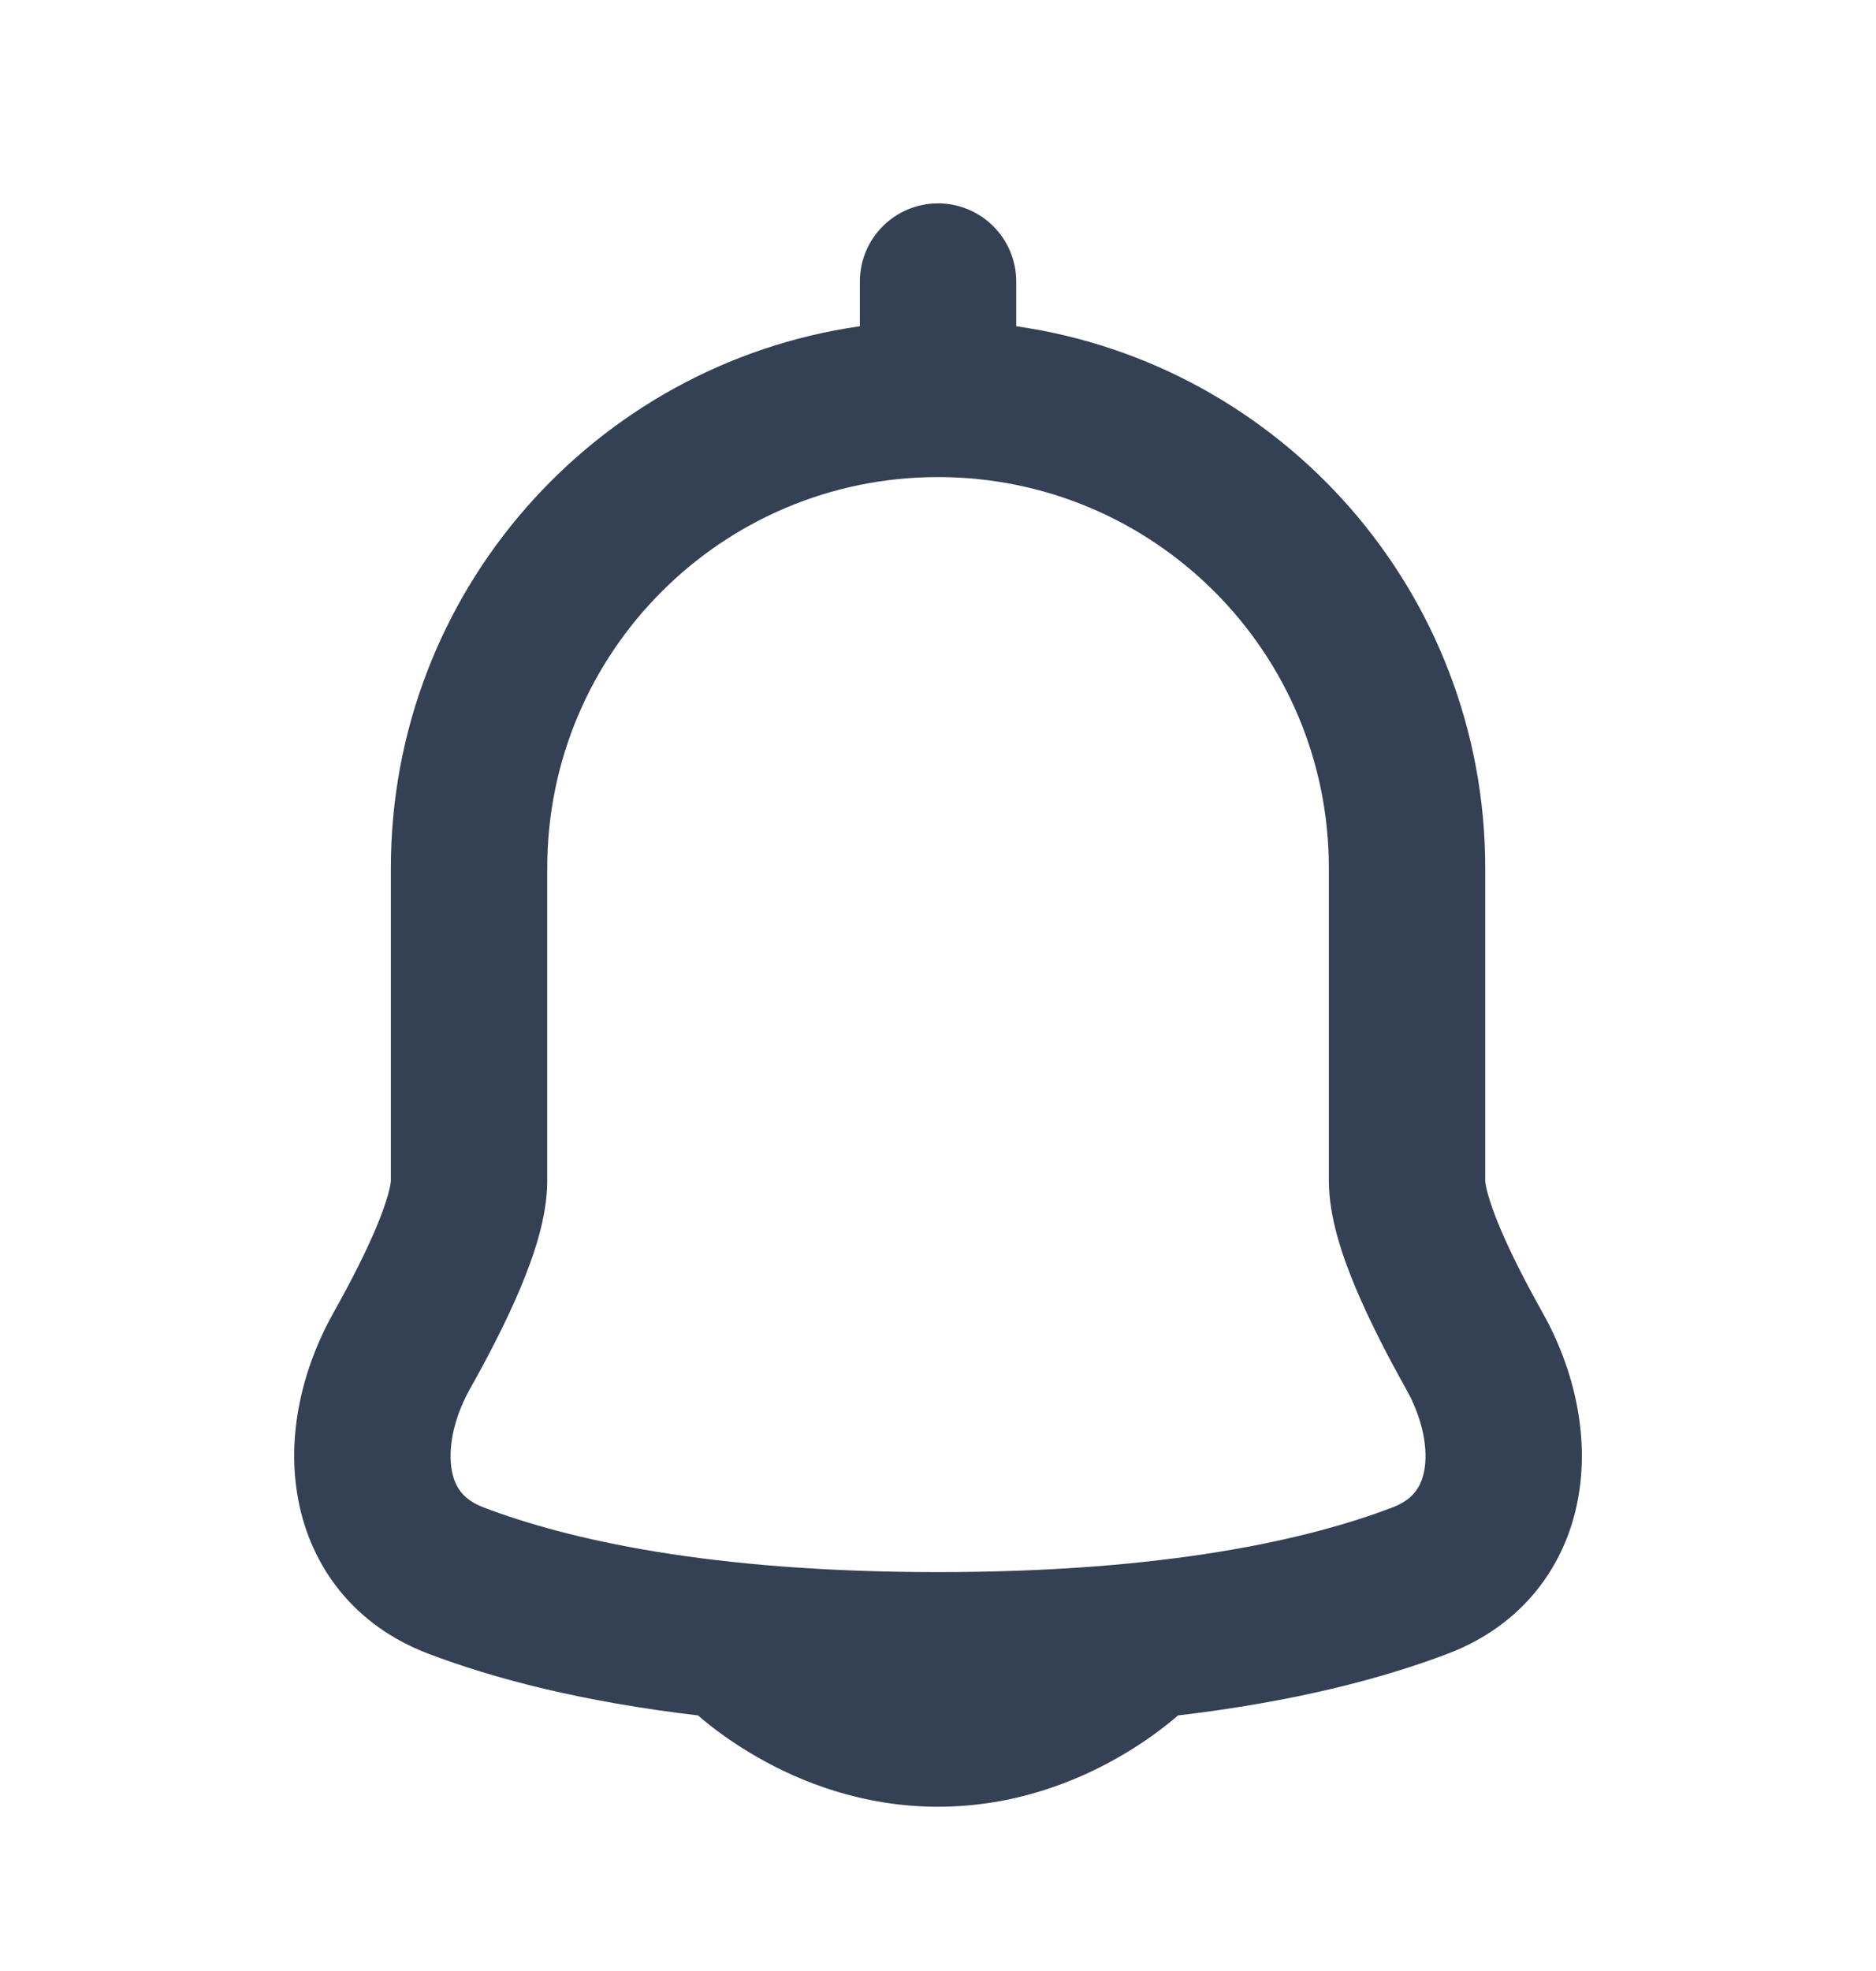<svg width="20" height="21" viewBox="0 0 20 21" fill="none" xmlns="http://www.w3.org/2000/svg">
<path fill-rule="evenodd" clip-rule="evenodd" d="M10.834 3C10.834 2.54 10.461 2.167 10 2.167C9.54 2.167 9.167 2.54 9.167 3V3.476C6.34 3.88 4.167 6.31 4.167 9.249L4.167 12.583C4.167 12.583 4.167 12.582 4.167 12.583C4.167 12.584 4.166 12.595 4.163 12.617C4.158 12.643 4.151 12.679 4.138 12.725C4.112 12.818 4.071 12.934 4.014 13.071C3.899 13.346 3.737 13.662 3.558 13.981C3.221 14.581 3.051 15.296 3.179 15.976C3.313 16.693 3.775 17.318 4.563 17.618C5.267 17.886 6.204 18.131 7.442 18.277C7.471 18.303 7.506 18.332 7.546 18.364C7.671 18.464 7.85 18.594 8.077 18.723C8.525 18.98 9.189 19.25 10 19.25C10.812 19.25 11.475 18.98 11.924 18.723C12.15 18.594 12.329 18.464 12.454 18.364C12.495 18.332 12.529 18.303 12.559 18.277C13.796 18.131 14.734 17.886 15.438 17.618C16.226 17.318 16.688 16.693 16.822 15.976C16.949 15.296 16.78 14.581 16.443 13.981C16.264 13.662 16.102 13.346 15.987 13.071C15.93 12.934 15.889 12.818 15.863 12.725C15.85 12.679 15.842 12.643 15.838 12.617C15.834 12.595 15.834 12.584 15.834 12.583C15.834 12.583 15.834 12.583 15.834 12.583L15.834 12.576V9.249C15.834 6.311 13.661 3.88 10.834 3.476V3ZM5.834 9.249C5.834 6.948 7.699 5.083 10 5.083C12.302 5.083 14.167 6.948 14.167 9.249V12.583C14.167 12.969 14.312 13.385 14.449 13.714C14.599 14.072 14.795 14.45 14.989 14.797C15.179 15.134 15.224 15.454 15.184 15.669C15.15 15.847 15.061 15.978 14.845 16.061C13.949 16.402 12.437 16.75 10 16.75C7.564 16.75 6.052 16.402 5.156 16.061C4.939 15.978 4.85 15.847 4.817 15.669C4.777 15.454 4.822 15.134 5.011 14.797C5.206 14.45 5.402 14.072 5.552 13.714C5.689 13.385 5.834 12.969 5.834 12.583V9.249Z" fill="#344054"/>
</svg>
